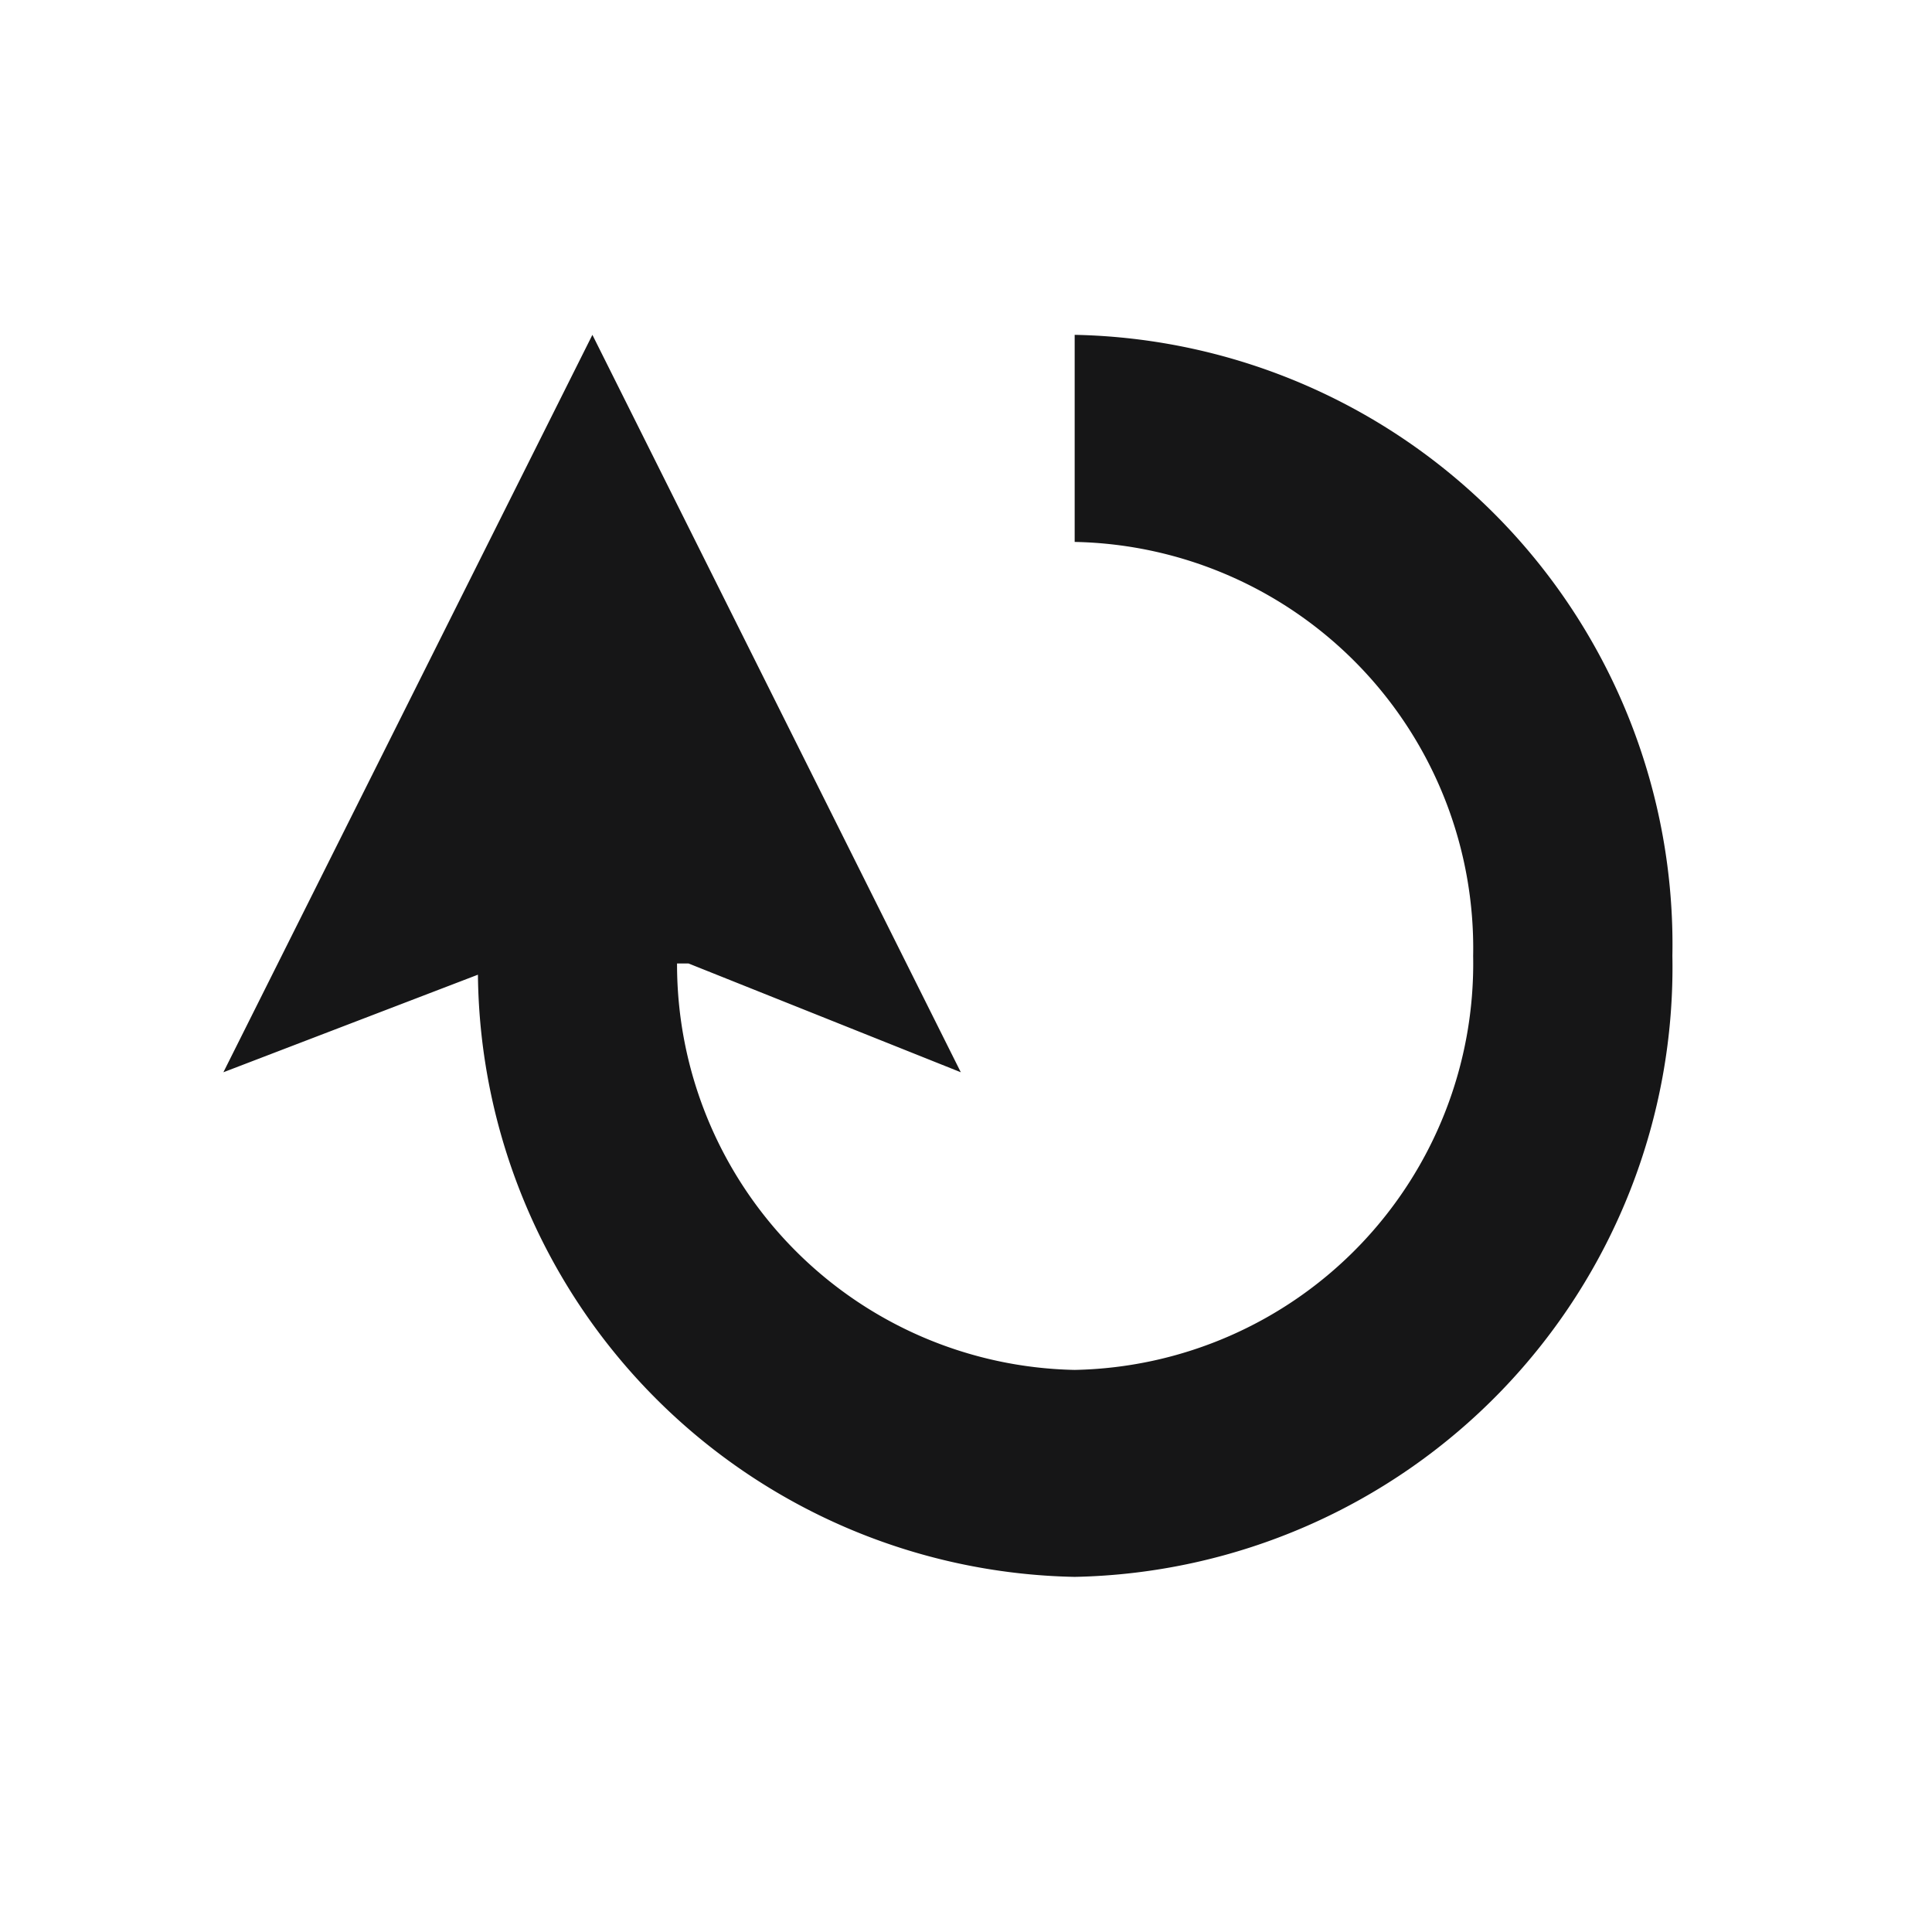 <svg id="Layer_1" data-name="Layer 1" xmlns="http://www.w3.org/2000/svg" viewBox="0 0 16 16"><path d="M8.9,2.773V4.488a3.366,3.366,0,0,1,3.3,3.429A3.366,3.366,0,0,1,8.9,11.345a3.36,3.36,0,0,1-3.293-3.366h.095l2.255.901L4.906,2.773,1.85,8.88,3.958,8.072A5.039,5.039,0,0,0,8.9,13.059a5.05,5.05,0,0,0,4.95-5.143A5.05,5.05,0,0,0,8.9,2.773Z" style="fill:#161617"/></svg>